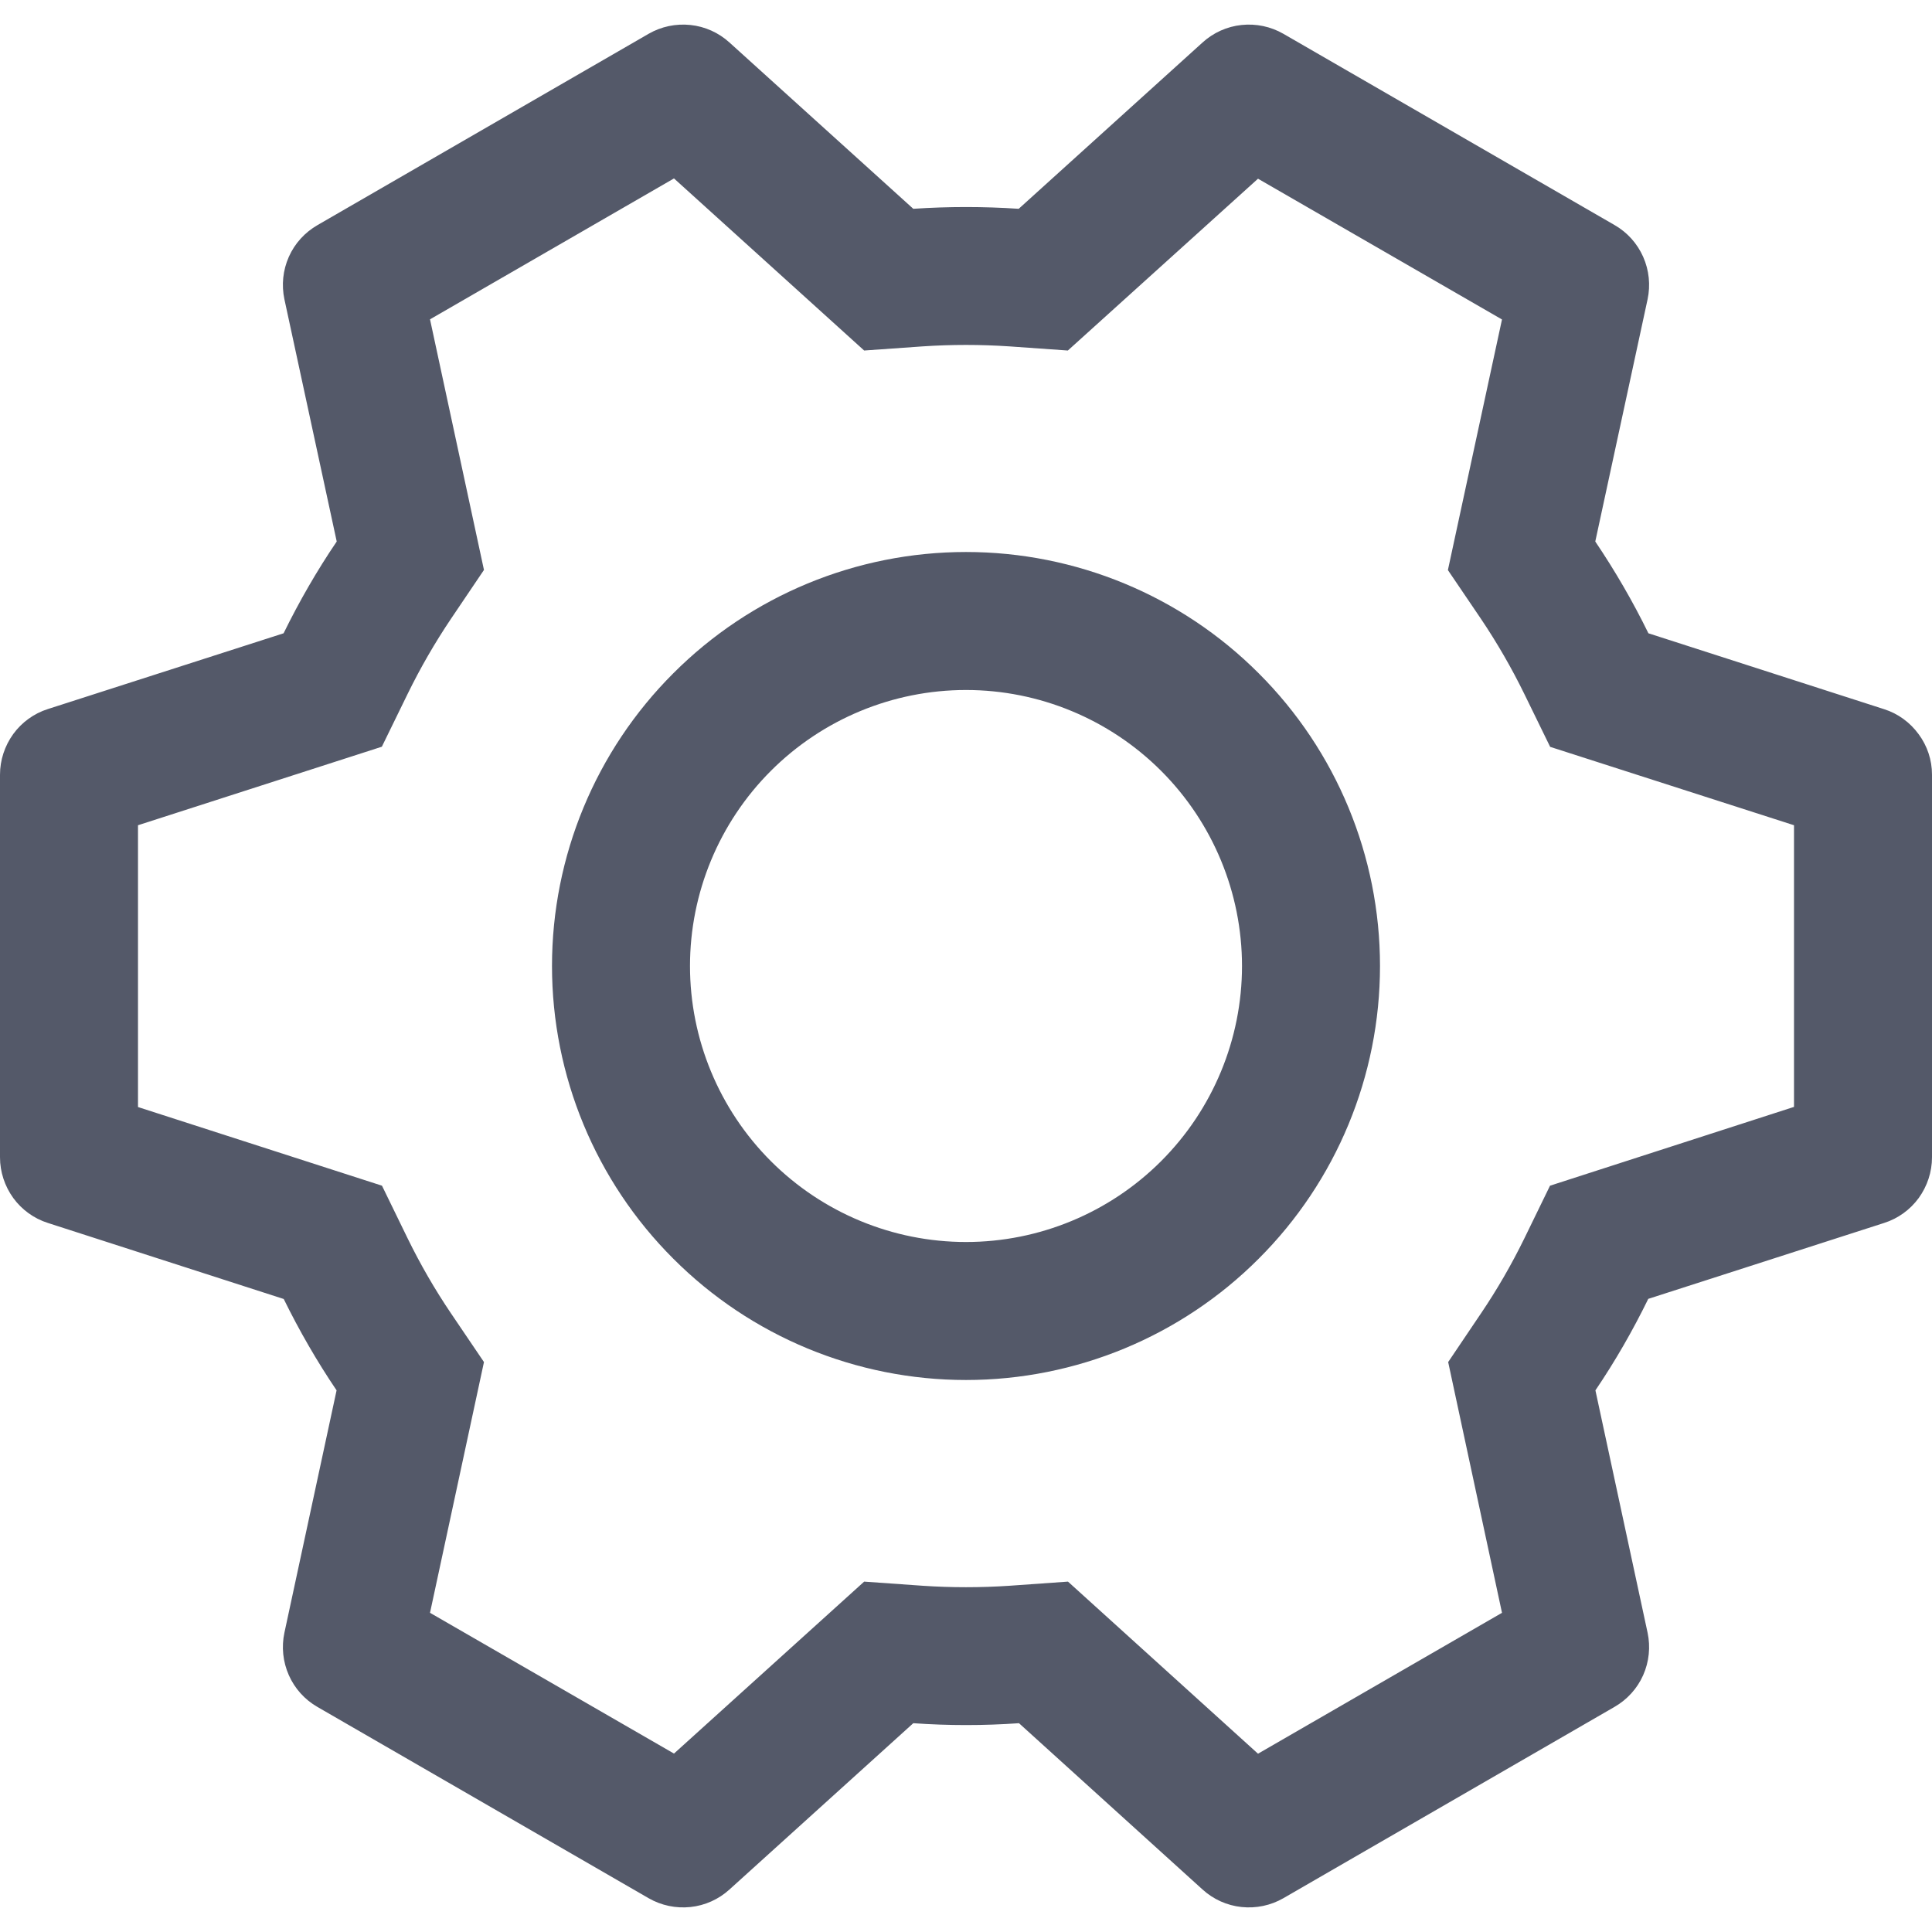 <svg width="14" height="14" viewBox="0 0 14 14" fill="none" xmlns="http://www.w3.org/2000/svg">
<path d="M14 8.386C14 8.492 13.966 8.595 13.904 8.681C13.842 8.766 13.754 8.83 13.653 8.862L11.944 9.412C11.831 9.643 11.704 9.864 11.561 10.075L11.939 11.831C11.961 11.934 11.95 12.042 11.907 12.139C11.864 12.236 11.791 12.316 11.699 12.369L9.3 13.755C9.208 13.808 9.102 13.83 8.997 13.819C8.891 13.808 8.792 13.763 8.714 13.692L7.384 12.487C7.129 12.505 6.873 12.505 6.618 12.487L5.286 13.692C5.208 13.763 5.109 13.808 5.003 13.819C4.898 13.83 4.792 13.808 4.7 13.755L2.3 12.369C2.208 12.316 2.136 12.236 2.093 12.139C2.05 12.042 2.039 11.934 2.061 11.831L2.439 10.075C2.297 9.865 2.169 9.643 2.056 9.413L0.347 8.862C0.246 8.83 0.158 8.766 0.096 8.681C0.034 8.595 2.49762e-06 8.492 -3.58778e-07 8.386L-2.3761e-07 5.614C2.62804e-06 5.508 0.034 5.405 0.096 5.319C0.158 5.234 0.246 5.17 0.347 5.138L2.055 4.589C2.168 4.359 2.296 4.136 2.44 3.924L2.061 2.169C2.039 2.065 2.05 1.958 2.093 1.861C2.136 1.764 2.209 1.684 2.301 1.631L4.7 0.245C4.792 0.192 4.898 0.17 5.003 0.181C5.109 0.192 5.208 0.237 5.286 0.308L6.618 1.513C6.872 1.496 7.128 1.496 7.382 1.513L8.714 0.308C8.792 0.237 8.891 0.192 8.997 0.181C9.102 0.17 9.208 0.192 9.3 0.245L11.7 1.631C11.792 1.684 11.864 1.764 11.907 1.861C11.95 1.958 11.961 2.066 11.939 2.169L11.56 3.924C11.703 4.136 11.832 4.358 11.945 4.589L13.653 5.139C13.754 5.171 13.841 5.235 13.903 5.32C13.966 5.405 14 5.507 14 5.613L14 8.385L14 8.386ZM13 8.02L13 5.98L11.233 5.412L11.046 5.029C10.954 4.841 10.849 4.659 10.732 4.485L10.492 4.131L10.884 2.315L9.116 1.295L7.738 2.54L7.314 2.51C7.105 2.496 6.895 2.496 6.686 2.51L6.262 2.54L4.884 1.293L3.116 2.314L3.507 4.13L3.268 4.484C3.151 4.658 3.046 4.84 2.954 5.028L2.767 5.411L1 5.98L1 8.022L2.768 8.592L2.954 8.974C3.046 9.162 3.151 9.344 3.268 9.517L3.507 9.87L3.116 11.687L4.884 12.707L6.262 11.461L6.686 11.491C6.895 11.505 7.106 11.505 7.315 11.491L7.739 11.461L9.116 12.708L10.884 11.687L10.494 9.87L10.732 9.517C10.849 9.344 10.954 9.162 11.046 8.974L11.232 8.592L13 8.021L13 8.02ZM10 7C10 7.796 9.684 8.559 9.121 9.121C8.559 9.684 7.796 10 7 10C6.204 10 5.441 9.684 4.879 9.121C4.316 8.559 4 7.796 4 7C4 6.204 4.316 5.441 4.879 4.879C5.441 4.316 6.204 4 7 4C7.796 4 8.559 4.316 9.121 4.879C9.684 5.441 10 6.204 10 7ZM9 7C9 6.47 8.789 5.961 8.414 5.586C8.039 5.211 7.53 5 7 5C6.47 5 5.961 5.211 5.586 5.586C5.211 5.961 5 6.47 5 7C5 7.53 5.211 8.039 5.586 8.414C5.961 8.789 6.47 9 7 9C7.53 9 8.039 8.789 8.414 8.414C8.789 8.039 9 7.53 9 7Z" fill="#545969"/>
</svg>
